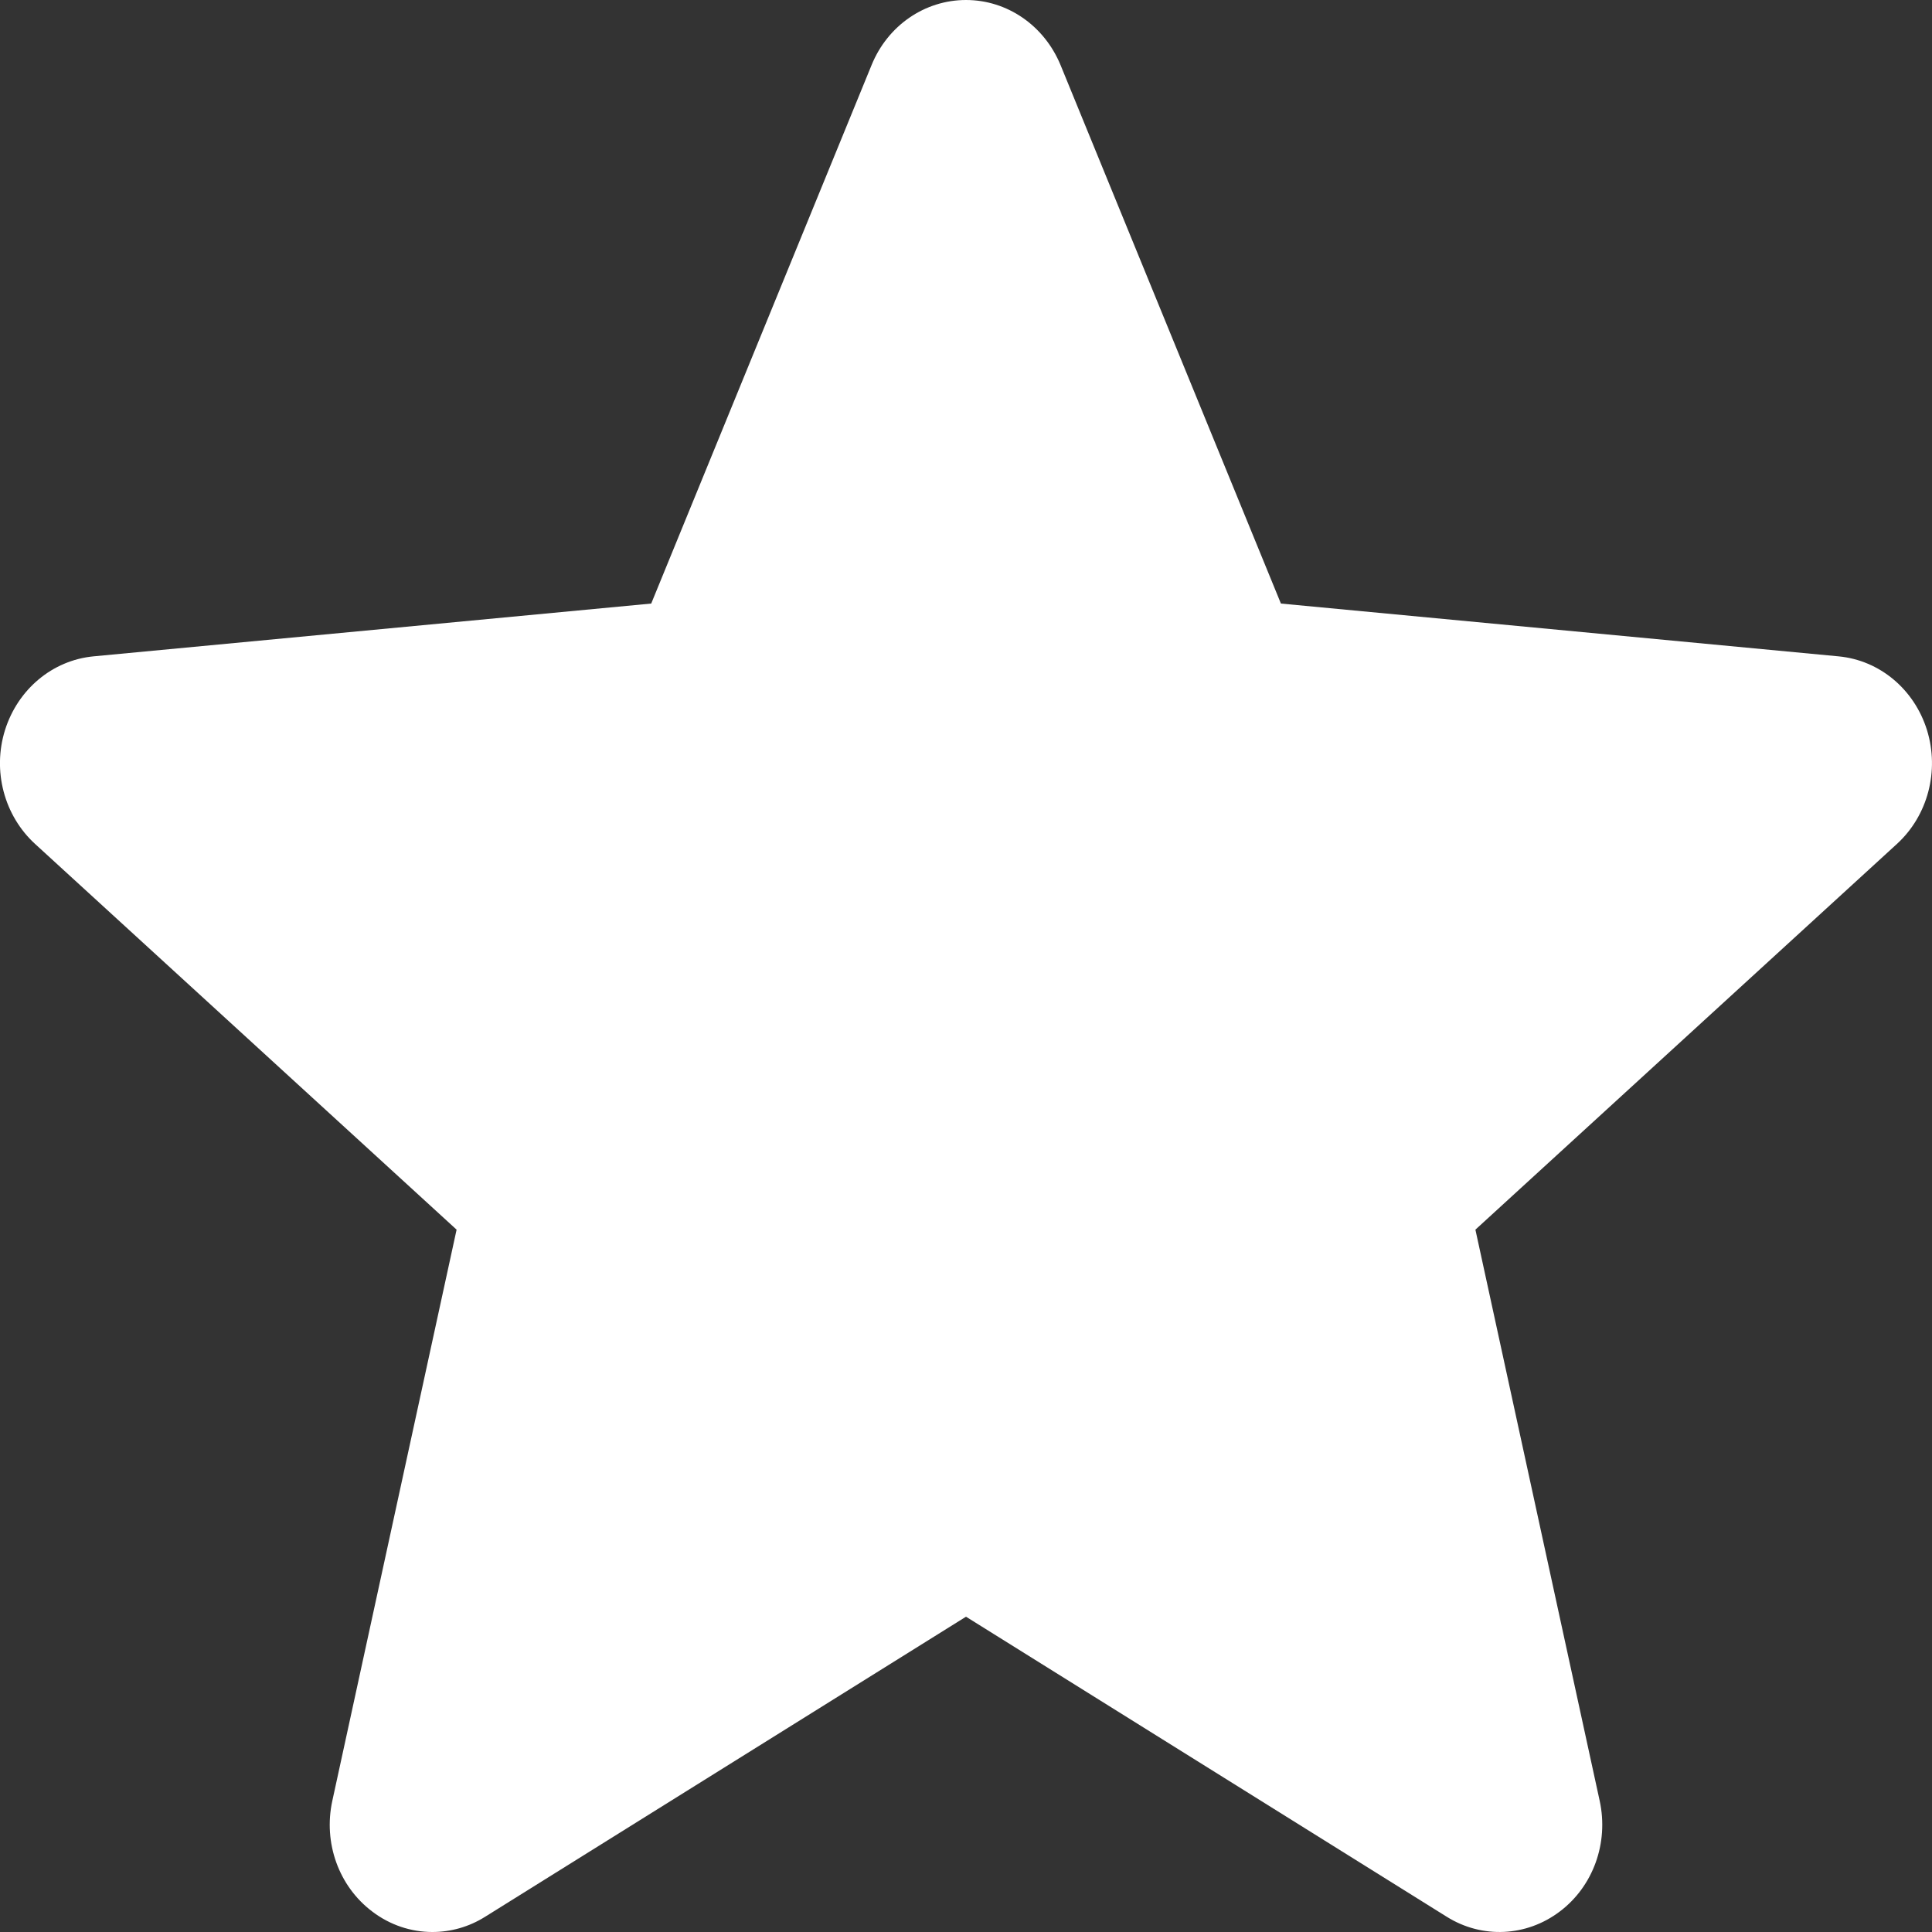 <svg width="15" height="15" viewBox="0 0 15 15" fill="none" xmlns="http://www.w3.org/2000/svg">
<rect x="0" y="0" width="15" height="15" fill="#333333" stroke="none"/>
<path d="M14.961 5.668C14.862 5.351 14.593 5.126 14.275 5.096L9.945 4.686L8.234 0.505C8.107 0.198 7.82 0 7.5 0C7.18 0 6.892 0.198 6.767 0.505L5.056 4.686L0.725 5.096C0.407 5.127 0.139 5.351 0.039 5.668C-0.06 5.985 0.032 6.332 0.272 6.552L3.545 9.547L2.58 13.982C2.509 14.309 2.631 14.646 2.89 14.841C3.029 14.947 3.193 15 3.357 15C3.499 15 3.64 14.961 3.766 14.882L7.5 12.552L11.233 14.882C11.507 15.053 11.851 15.037 12.11 14.841C12.369 14.646 12.491 14.309 12.42 13.982L11.455 9.547L14.728 6.552C14.968 6.332 15.059 5.985 14.961 5.668Z" fill="white"/>
</svg>
